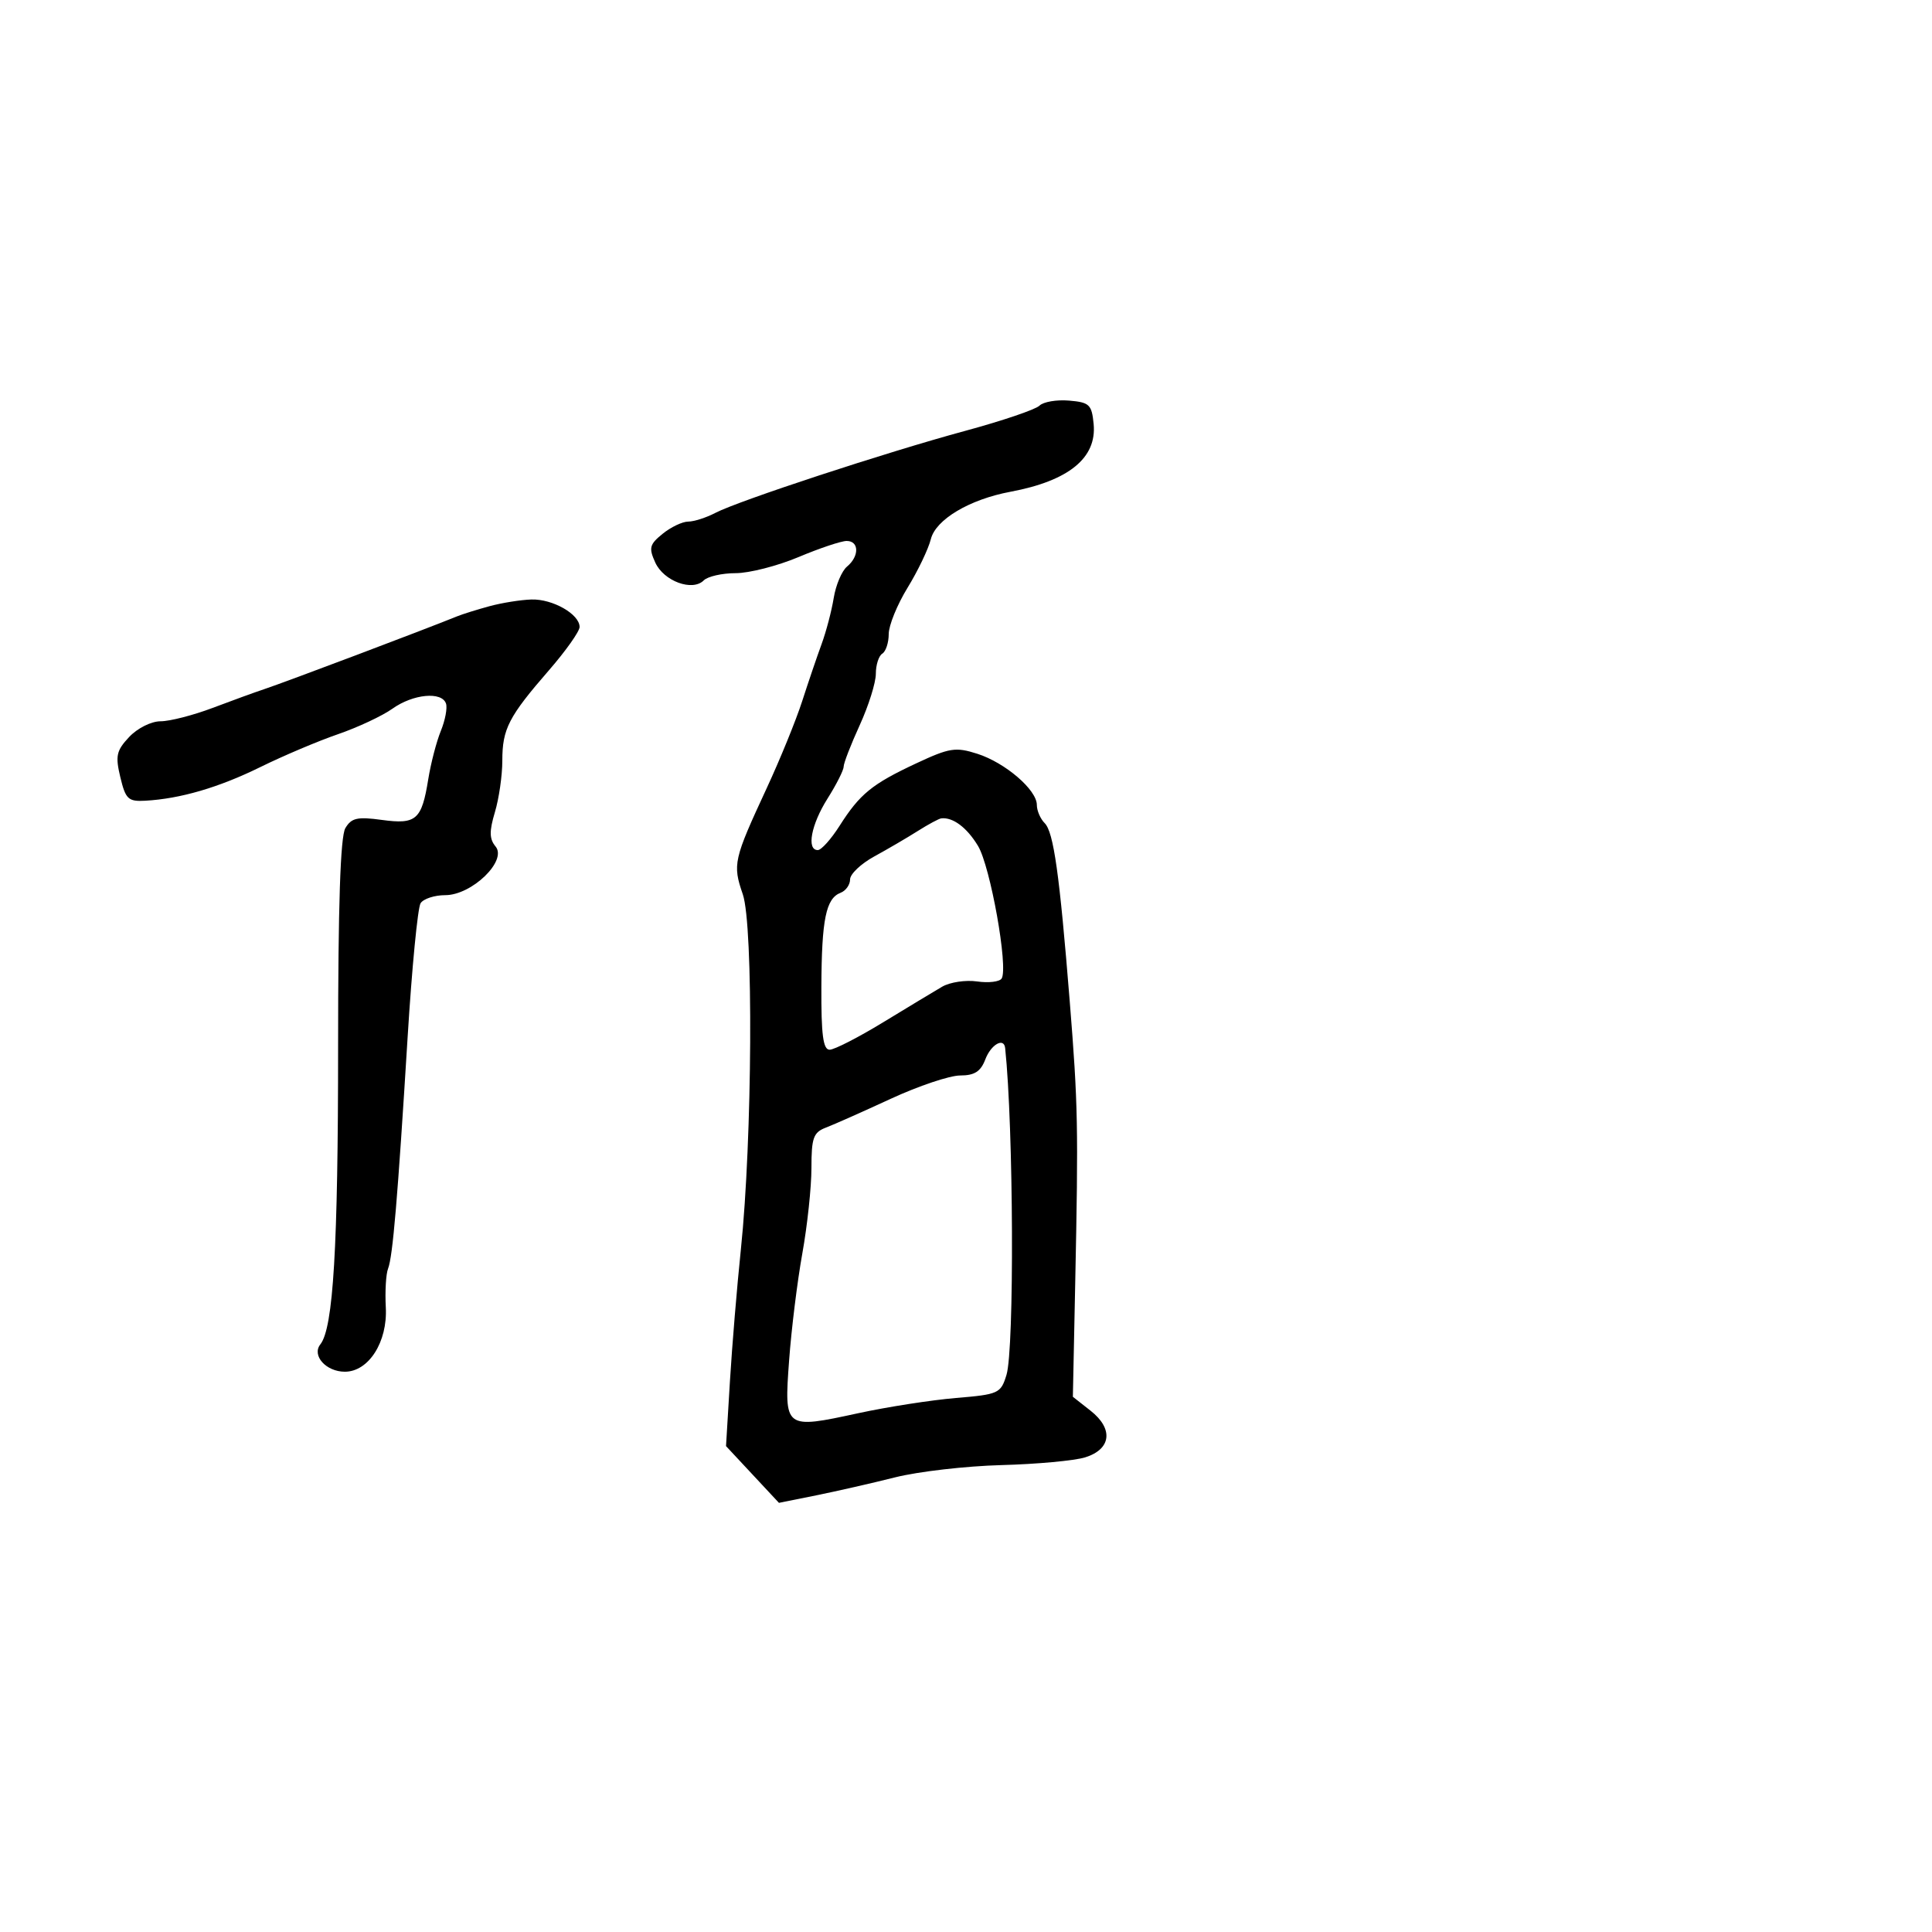 <svg xmlns="http://www.w3.org/2000/svg" width="300" height="300" viewBox="0 0 300 300" version="1.1">
  <defs/>
  <path d="M161.41,62.99 C162.005,62.395 164.068,62.042 165.996,62.204 C169.168,62.472 169.53,62.817 169.82,65.844 C170.325,71.107 165.955,74.665 156.904,76.36 C150.536,77.552 145.3,80.668 144.541,83.717 C144.16,85.248 142.532,88.644 140.924,91.265 C139.316,93.886 138,97.122 138,98.456 C138,99.79 137.55,101.16 137,101.5 C136.45,101.84 136,103.245 136,104.623 C136,106.001 134.875,109.588 133.5,112.594 C132.125,115.6 131,118.505 131,119.05 C131,119.594 129.875,121.822 128.5,124 C125.954,128.034 125.204,132 126.987,132 C127.531,132 129.047,130.313 130.358,128.25 C133.51,123.288 135.395,121.75 142.256,118.541 C147.444,116.115 148.382,115.967 151.756,117.045 C156.093,118.431 161,122.647 161,124.987 C161,125.874 161.547,127.147 162.215,127.815 C163.607,129.207 164.519,135.689 166.109,155.5 C167.395,171.518 167.461,174.926 166.96,199.197 L166.594,216.893 L169.352,219.062 C172.928,221.875 172.556,225.037 168.5,226.299 C166.85,226.813 161,227.353 155.5,227.499 C150,227.645 142.575,228.501 139,229.4 C135.425,230.3 129.902,231.559 126.727,232.199 L120.954,233.362 L116.845,228.955 L112.736,224.549 L113.341,214.524 C113.674,209.011 114.44,199.775 115.043,194 C116.828,176.897 117.007,143.698 115.34,138.861 C113.739,134.215 113.903,133.491 119.06,122.375 C121.133,117.907 123.609,111.832 124.563,108.875 C125.516,105.919 126.875,101.925 127.581,100 C128.288,98.075 129.133,94.858 129.46,92.85 C129.786,90.843 130.716,88.651 131.526,87.978 C133.451,86.38 133.418,84 131.47,84 C130.628,84 127.267,85.125 124,86.5 C120.733,87.875 116.337,89 114.23,89 C112.124,89 109.893,89.507 109.273,90.127 C107.518,91.882 103.067,90.241 101.752,87.355 C100.715,85.078 100.853,84.537 102.897,82.883 C104.175,81.847 105.959,80.997 106.861,80.994 C107.762,80.99 109.656,80.385 111.068,79.647 C114.716,77.744 137.602,70.23 149.915,66.893 C155.643,65.341 160.816,63.584 161.41,62.99 Z M76,94.133 C77.925,93.609 80.862,93.14 82.527,93.09 C85.827,92.992 90,95.375 90,97.357 C90,98.041 87.862,101.061 85.25,104.068 C78.982,111.282 78,113.186 78,118.12 C78,120.402 77.483,123.993 76.851,126.102 C75.958,129.083 75.981,130.272 76.953,131.443 C78.792,133.659 73.267,139 69.136,139 C67.476,139 65.754,139.563 65.309,140.25 C64.864,140.938 63.96,150.275 63.299,161 C61.751,186.124 60.989,195.142 60.256,197 C59.93,197.825 59.773,200.534 59.907,203.02 C60.195,208.37 57.245,213 53.55,213 C50.626,213 48.372,210.483 49.745,208.75 C51.755,206.211 52.5,193.709 52.5,162.5 C52.5,140.584 52.855,129.9 53.625,128.597 C54.567,127.004 55.489,126.795 59.28,127.315 C64.639,128.049 65.482,127.312 66.499,121 C66.898,118.525 67.776,115.15 68.451,113.5 C69.125,111.85 69.488,109.938 69.255,109.25 C68.609,107.337 64.143,107.762 60.943,110.041 C59.367,111.163 55.558,112.948 52.479,114.007 C49.4,115.066 43.987,117.358 40.45,119.099 C33.978,122.285 28.006,124.032 22.549,124.336 C19.91,124.483 19.501,124.096 18.685,120.686 C17.891,117.371 18.07,116.554 20.06,114.436 C21.343,113.071 23.487,112 24.938,112 C26.363,112 29.997,111.066 33.014,109.925 C36.031,108.784 39.625,107.477 41,107.021 C44.241,105.946 65.859,97.785 71,95.696 C71.825,95.36 74.075,94.657 76,94.133 Z M153,164.5 C152.282,166.387 151.326,167 149.098,167 C147.474,167 142.626,168.628 138.323,170.617 C134.02,172.606 129.488,174.62 128.25,175.092 C126.299,175.836 126,176.671 126,181.365 C126,184.343 125.363,190.316 124.584,194.64 C123.806,198.963 122.882,206.442 122.531,211.261 C121.757,221.903 121.789,221.928 133.265,219.443 C137.794,218.462 144.62,217.399 148.433,217.08 C155.069,216.525 155.405,216.372 156.284,213.5 C157.523,209.456 157.384,175.051 156.08,162.75 C155.898,161.035 153.882,162.181 153,164.5 Z M142.5,129.045 C140.85,130.089 137.813,131.865 135.75,132.992 C133.688,134.119 132,135.721 132,136.552 C132,137.383 131.342,138.315 130.538,138.624 C128.25,139.502 127.586,142.739 127.542,153.25 C127.51,160.699 127.813,163 128.825,163 C129.554,163 133.288,161.088 137.122,158.75 C140.957,156.412 145.086,153.922 146.297,153.215 C147.509,152.509 149.954,152.142 151.732,152.4 C153.509,152.657 155.222,152.45 155.537,151.94 C156.591,150.235 153.79,134.543 151.862,131.349 C150.143,128.503 147.977,126.875 146.168,127.073 C145.801,127.113 144.15,128.001 142.5,129.045 Z"/>
</svg>

